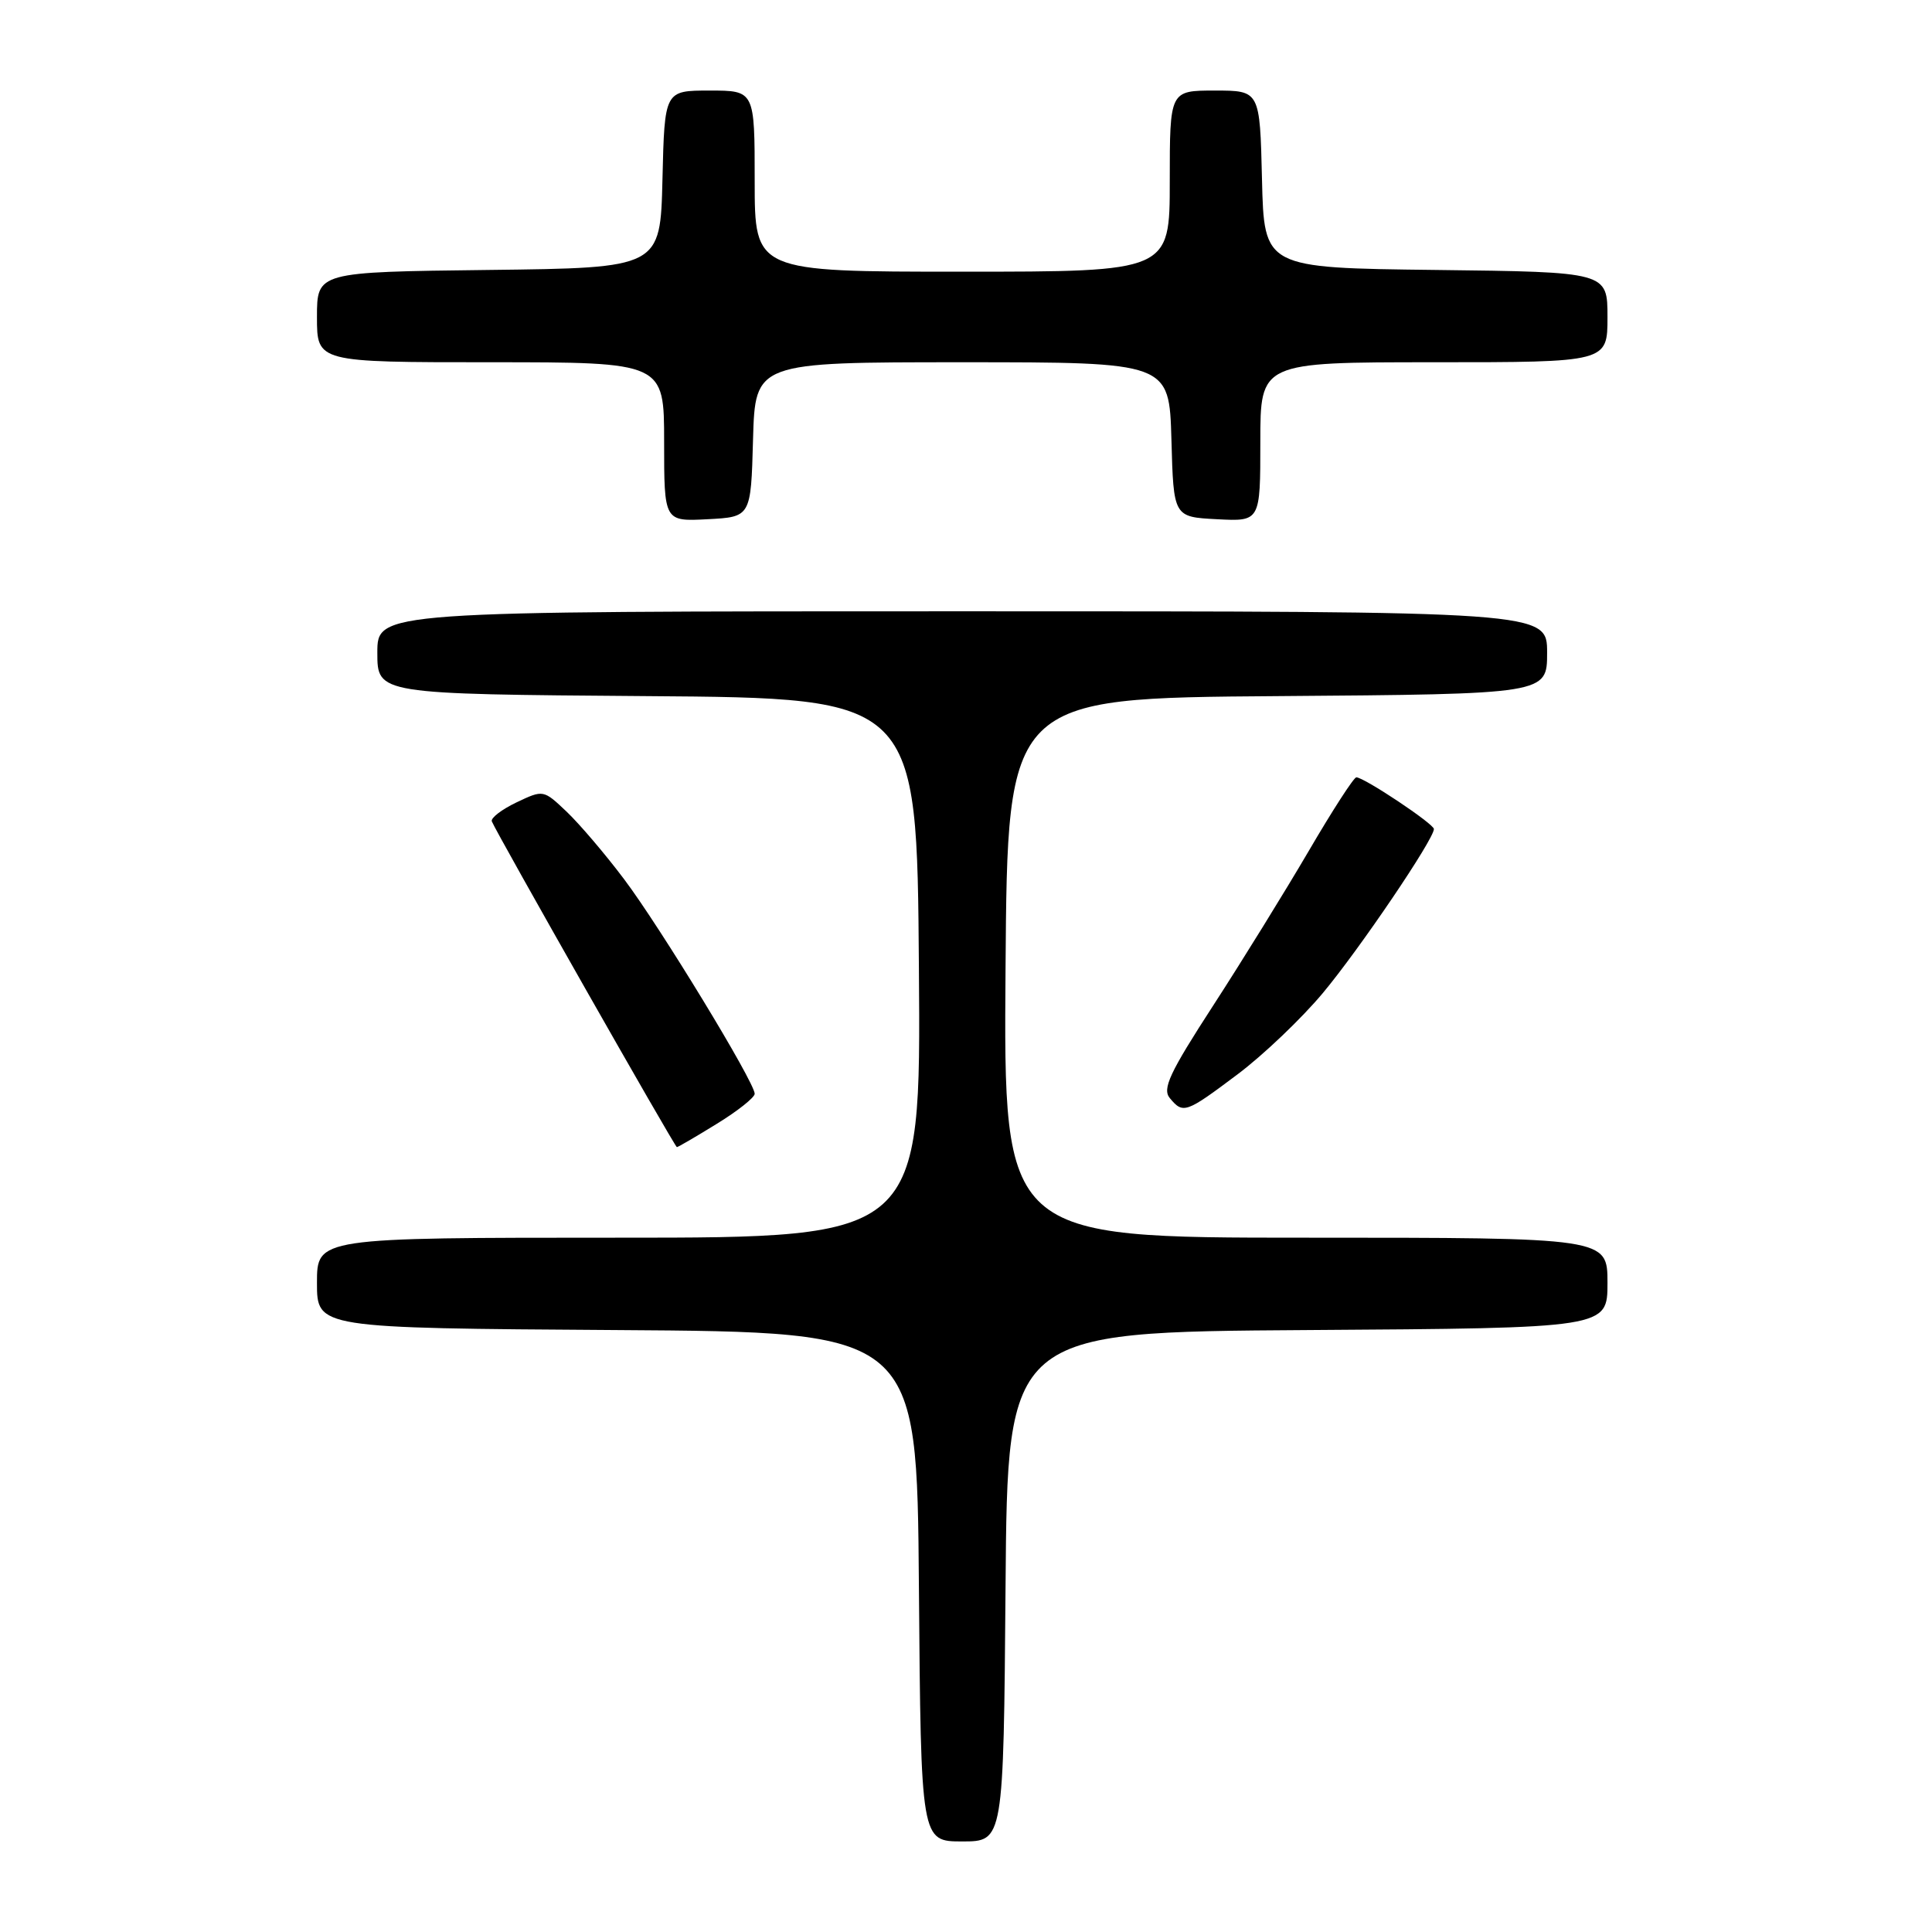 <?xml version="1.0" encoding="UTF-8" standalone="no"?>
<!DOCTYPE svg PUBLIC "-//W3C//DTD SVG 1.1//EN" "http://www.w3.org/Graphics/SVG/1.1/DTD/svg11.dtd" >
<svg xmlns="http://www.w3.org/2000/svg" xmlns:xlink="http://www.w3.org/1999/xlink" version="1.1" viewBox="0 0 256 256">
 <g >
 <path fill="currentColor"
d=" M 133.24 210.25 C 133.50 176.50 133.50 176.50 173.25 176.24 C 213.00 175.98 213.00 175.98 213.00 169.99 C 213.00 164.00 213.00 164.00 172.99 164.00 C 132.97 164.00 132.97 164.00 133.24 128.25 C 133.50 92.50 133.50 92.50 169.25 92.24 C 205.00 91.97 205.00 91.97 205.00 86.49 C 205.00 81.00 205.00 81.00 127.50 81.00 C 50.00 81.00 50.00 81.00 50.00 86.49 C 50.00 91.97 50.00 91.97 85.75 92.24 C 121.50 92.50 121.50 92.50 121.76 128.25 C 122.03 164.00 122.03 164.00 82.01 164.00 C 42.00 164.00 42.00 164.00 42.00 169.99 C 42.00 175.98 42.00 175.98 81.75 176.24 C 121.50 176.50 121.50 176.50 121.76 210.25 C 122.03 244.00 122.03 244.00 127.50 244.00 C 132.97 244.00 132.97 244.00 133.24 210.25 Z  M 94.98 148.91 C 97.74 147.22 100.00 145.42 100.00 144.93 C 100.00 143.41 87.48 122.84 82.69 116.49 C 80.21 113.19 76.79 109.18 75.09 107.56 C 72.00 104.63 72.00 104.63 68.42 106.33 C 66.46 107.27 64.99 108.40 65.17 108.84 C 65.85 110.50 89.42 152.00 89.69 152.00 C 89.84 152.00 92.23 150.61 94.98 148.91 Z  M 163.99 142.35 C 167.40 139.79 172.47 134.95 175.27 131.60 C 180.14 125.77 190.00 111.21 190.00 109.85 C 190.00 109.17 180.75 103.00 179.72 103.00 C 179.39 103.00 176.55 107.39 173.42 112.75 C 170.28 118.11 164.58 127.34 160.74 133.26 C 154.97 142.16 153.98 144.28 155.01 145.51 C 156.77 147.63 157.12 147.51 163.99 142.35 Z  M 99.78 58.25 C 100.07 48.00 100.07 48.00 127.50 48.00 C 154.93 48.00 154.93 48.00 155.22 58.25 C 155.50 68.50 155.50 68.50 161.25 68.80 C 167.00 69.10 167.00 69.10 167.00 58.55 C 167.00 48.00 167.00 48.00 190.00 48.00 C 213.00 48.00 213.00 48.00 213.00 42.02 C 213.00 36.04 213.00 36.04 190.25 35.77 C 167.50 35.50 167.50 35.50 167.22 23.75 C 166.94 12.00 166.94 12.00 160.97 12.00 C 155.00 12.00 155.00 12.00 155.00 24.00 C 155.00 36.00 155.00 36.00 127.50 36.00 C 100.00 36.00 100.00 36.00 100.00 24.00 C 100.00 12.00 100.00 12.00 94.03 12.00 C 88.06 12.00 88.06 12.00 87.78 23.75 C 87.50 35.50 87.50 35.50 64.75 35.77 C 42.00 36.04 42.00 36.04 42.00 42.02 C 42.00 48.00 42.00 48.00 65.00 48.00 C 88.00 48.00 88.00 48.00 88.00 58.55 C 88.00 69.10 88.00 69.10 93.75 68.80 C 99.50 68.50 99.50 68.50 99.78 58.25 Z "/>
</g>
</svg>